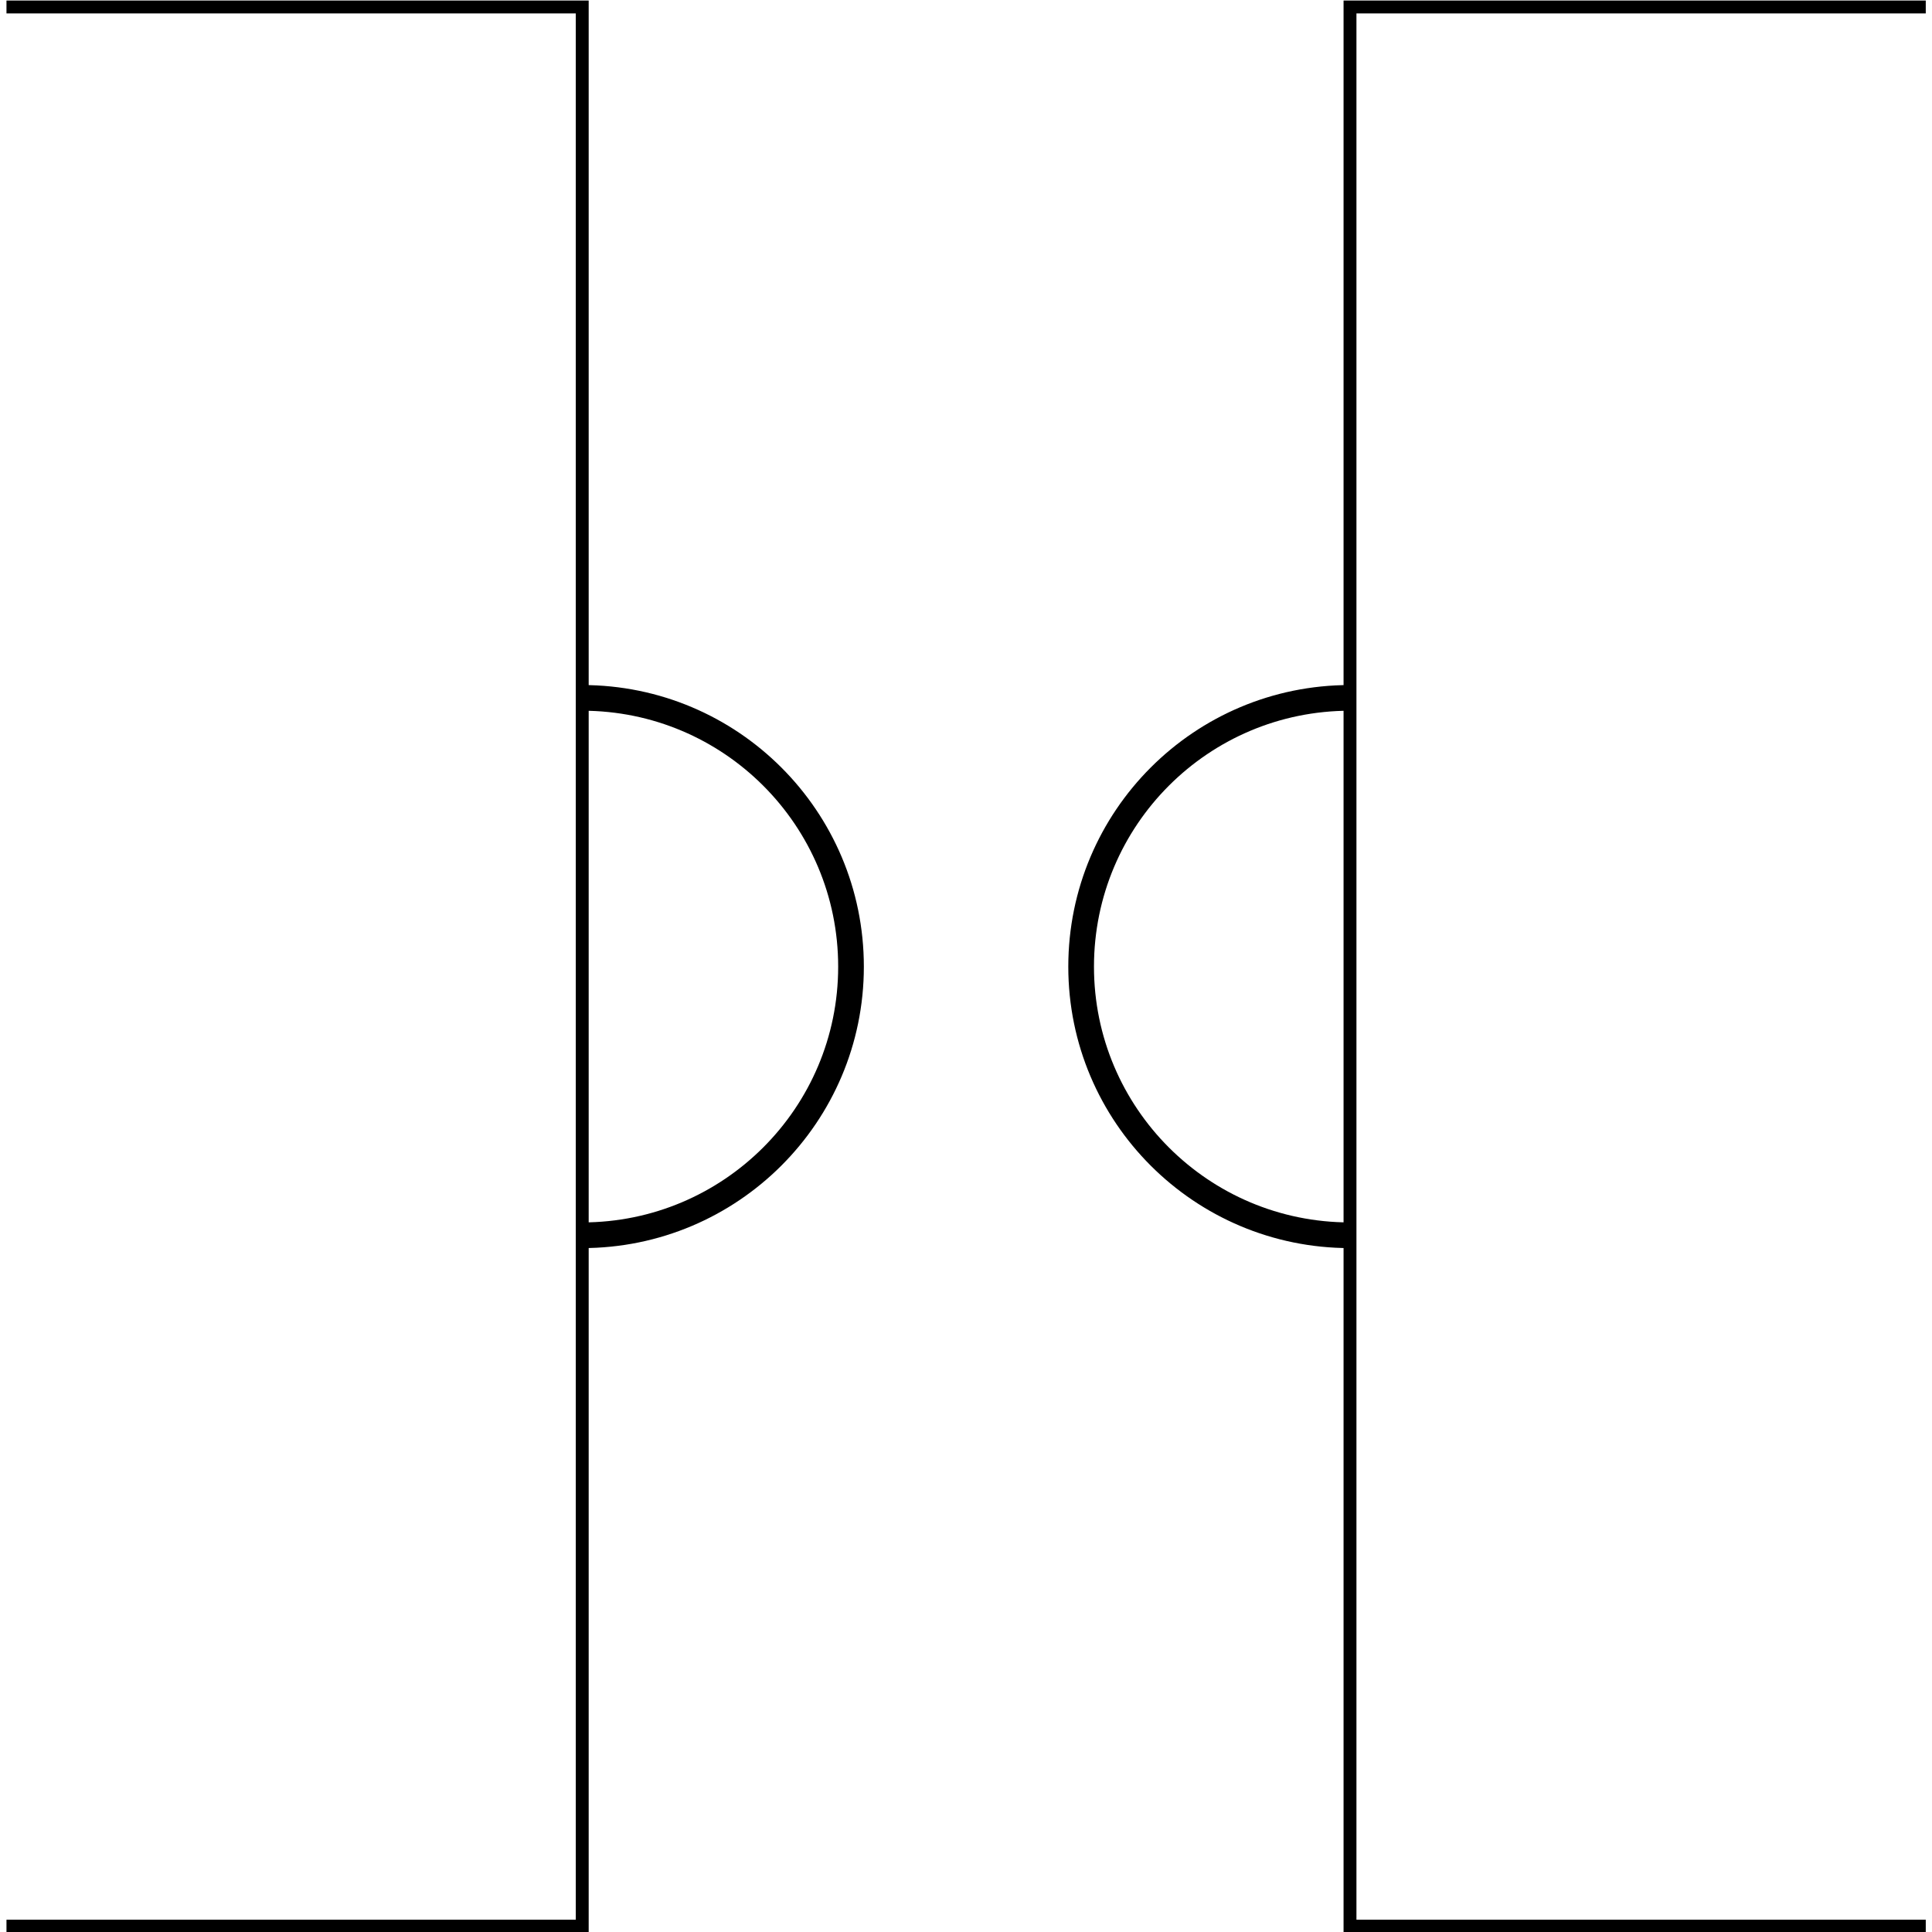 <svg xmlns:rdf="http://www.w3.org/1999/02/22-rdf-syntax-ns#" xmlns="http://www.w3.org/2000/svg" height="300" width="300" version="1.1" xmlns:cc="http://creativecommons.org/ns#" xmlns:dc="http://purl.org/dc/elements/1.1/" viewBox="0 0 300 300">
 <title>CircuiTikZ</title>
 <g transform="translate(0 -752.36)">
  <g transform="matrix(14.191 0 0 14.191 -836.93 -673.32)">
   <path style="stroke:#000;stroke-miterlimit:10;stroke-width:.141;fill:none" d="m59.047 100.54h6.3v21h-6.3m21.001-21h-6.3v21h6.3"/>
   <path style="stroke:#000;stroke-miterlimit:10;stroke-width:.281;fill:none" d="m65.347 113.98c1.623 0 2.941-1.316 2.941-2.939 0-1.625-1.317-2.941-2.941-2.941m8.4 0c-1.625 0-2.941 1.316-2.941 2.941 0 1.623 1.316 2.939 2.941 2.939"/>
  </g>
 </g>
</svg>

